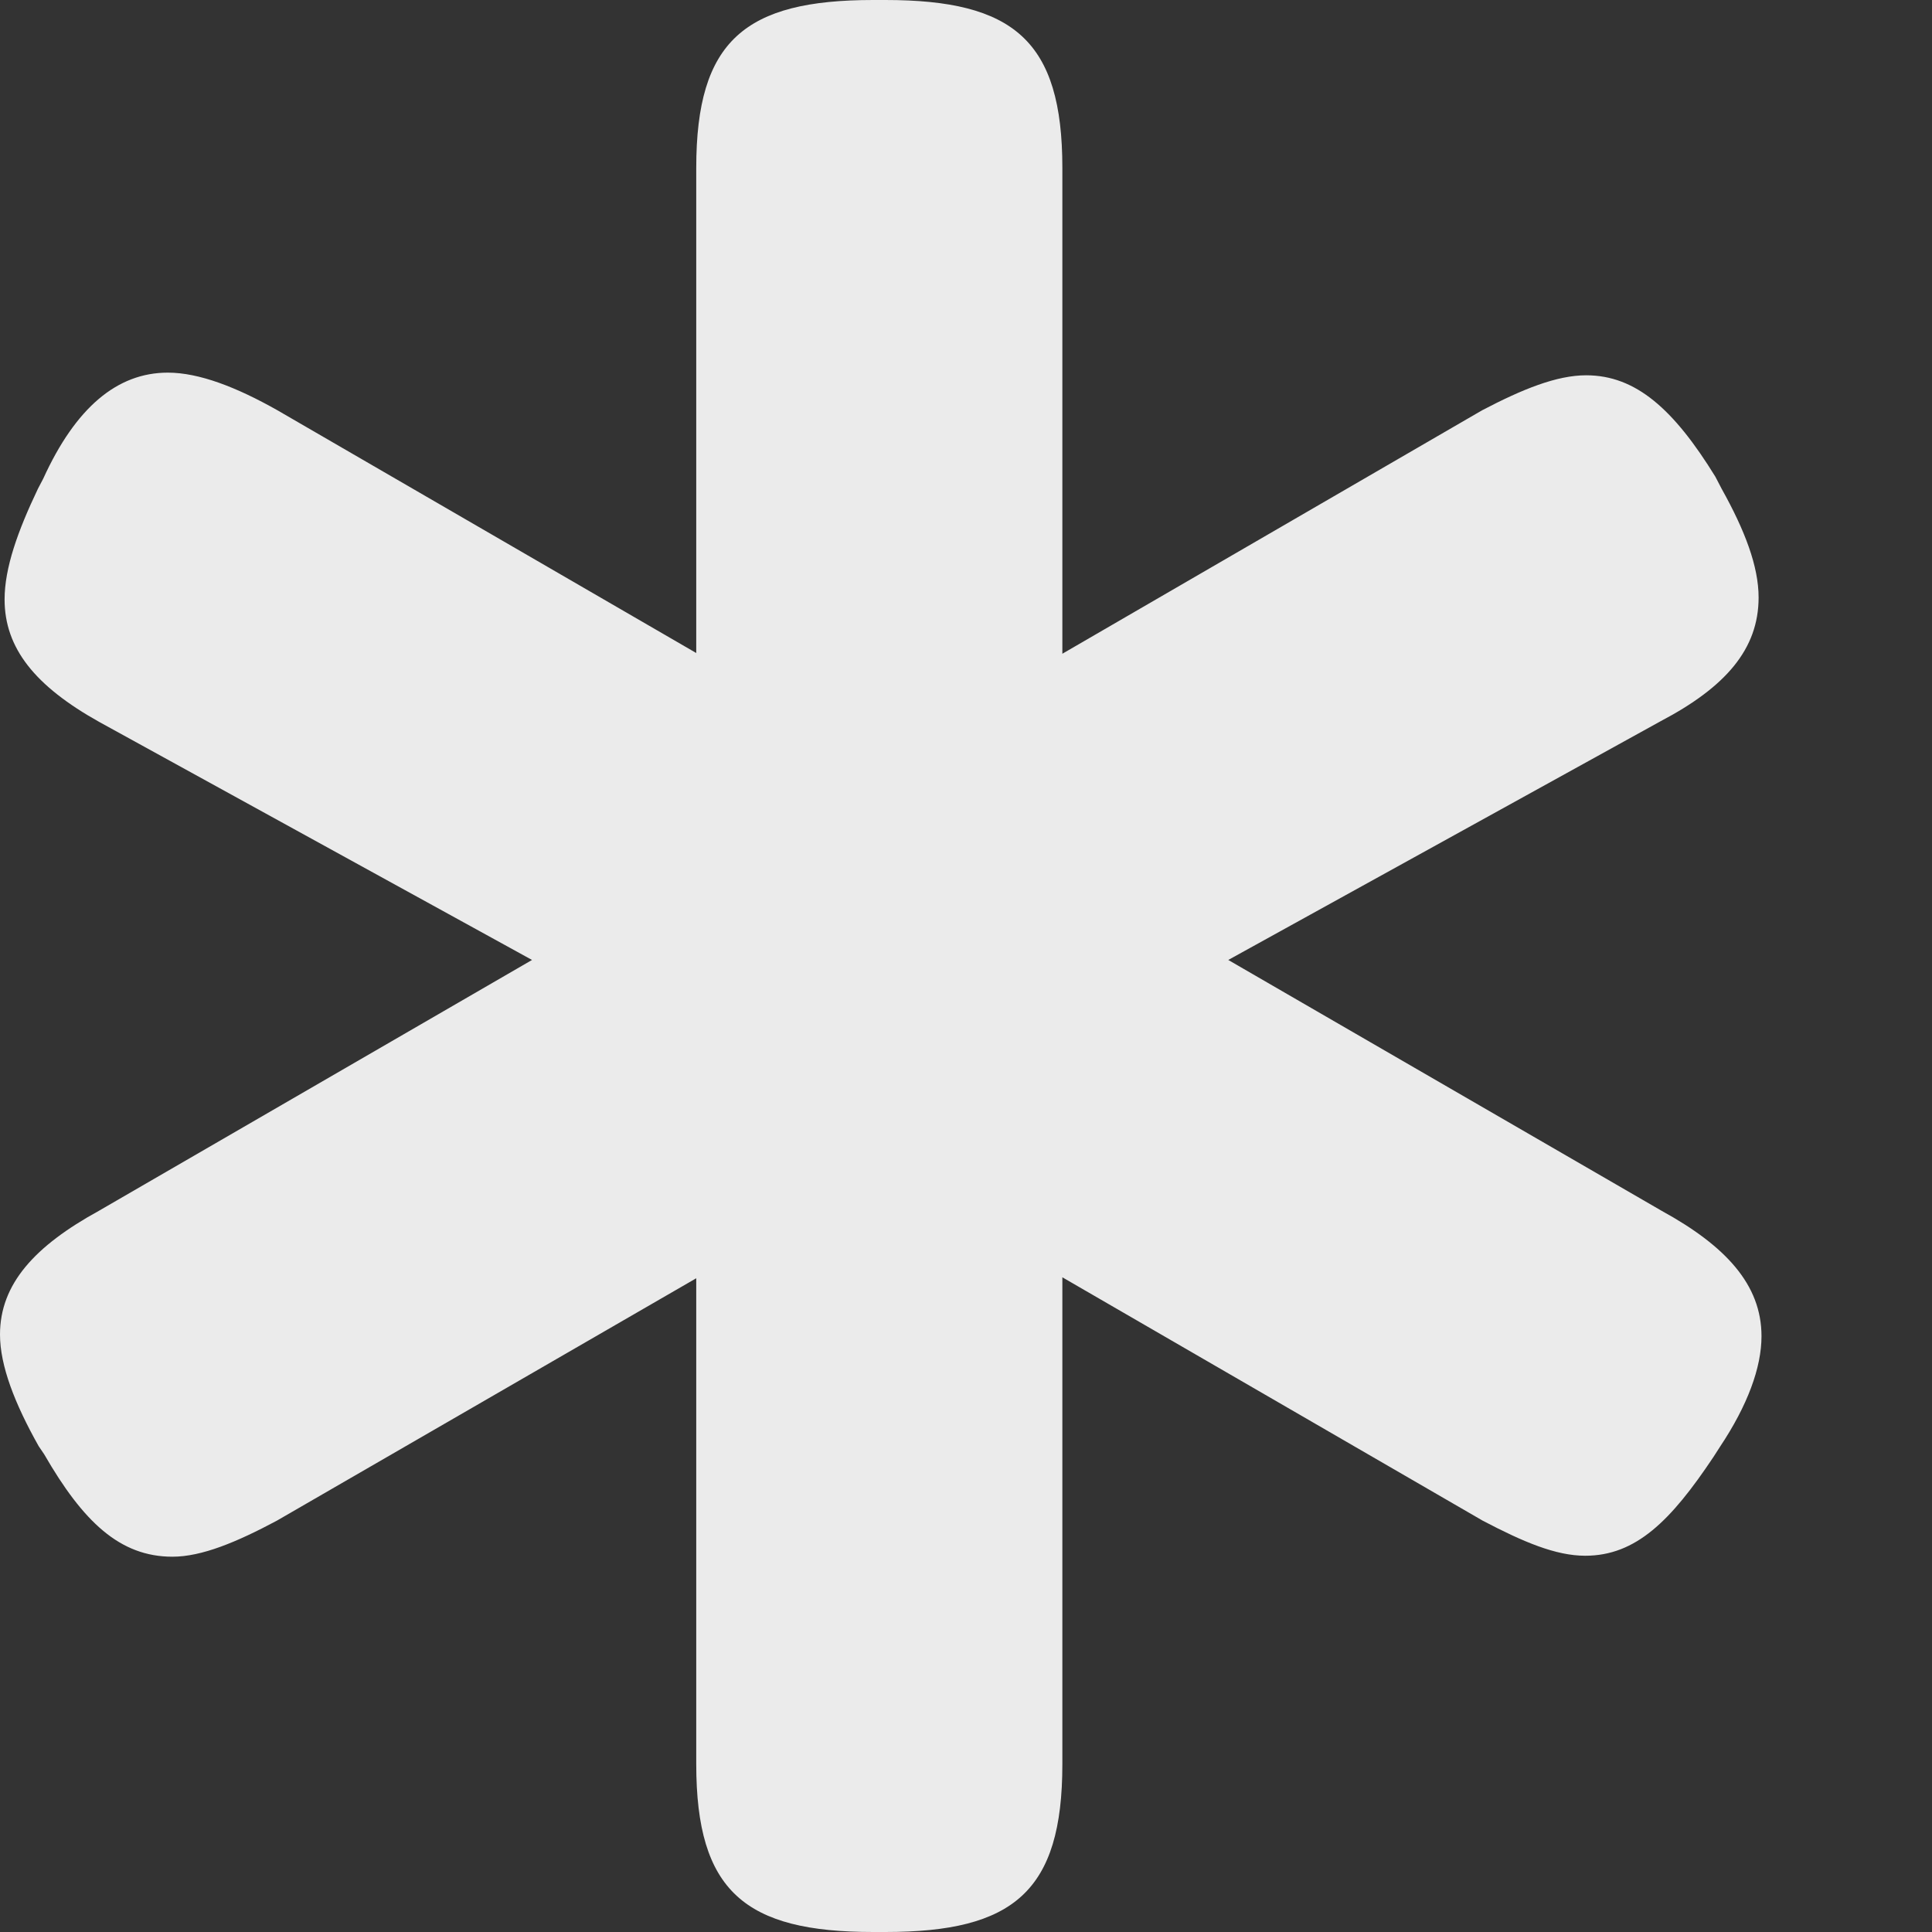 <svg width="8" height="8" viewBox="0 0 8 8" fill="none" xmlns="http://www.w3.org/2000/svg">
<rect x="0" y="0" width="8" height="8" fill="#333333" stroke="none"/>
<path d="M3.616 8C3.085 8 2.883 7.832 2.883 7.305V5.293L1.146 6.297C0.981 6.385 0.836 6.446 0.714 6.446C0.496 6.446 0.344 6.301 0.183 6.022L0.16 5.988C0.061 5.812 0 5.655 0 5.526C0 5.316 0.145 5.159 0.409 5.014L2.203 3.975L0.412 2.99C0.145 2.841 0.019 2.684 0.019 2.482C0.019 2.352 0.073 2.2 0.157 2.024L0.179 1.982C0.313 1.688 0.485 1.543 0.695 1.543C0.825 1.543 0.981 1.604 1.149 1.699L2.883 2.704V0.695C2.883 0.168 3.085 0 3.616 0H3.666C4.197 0 4.399 0.168 4.399 0.695V2.707L6.137 1.699C6.305 1.611 6.446 1.554 6.568 1.554C6.774 1.554 6.931 1.695 7.103 1.974L7.129 2.024C7.225 2.196 7.282 2.345 7.282 2.474C7.282 2.688 7.145 2.845 6.877 2.986L5.086 3.975L6.881 5.014C7.145 5.159 7.294 5.319 7.294 5.533C7.294 5.663 7.236 5.82 7.122 5.991L7.095 6.033C6.919 6.297 6.774 6.442 6.564 6.442C6.442 6.442 6.308 6.385 6.14 6.297L4.399 5.289V7.305C4.399 7.832 4.197 8 3.666 8H3.616Z" fill="#EBEBEB"/>
</svg>
